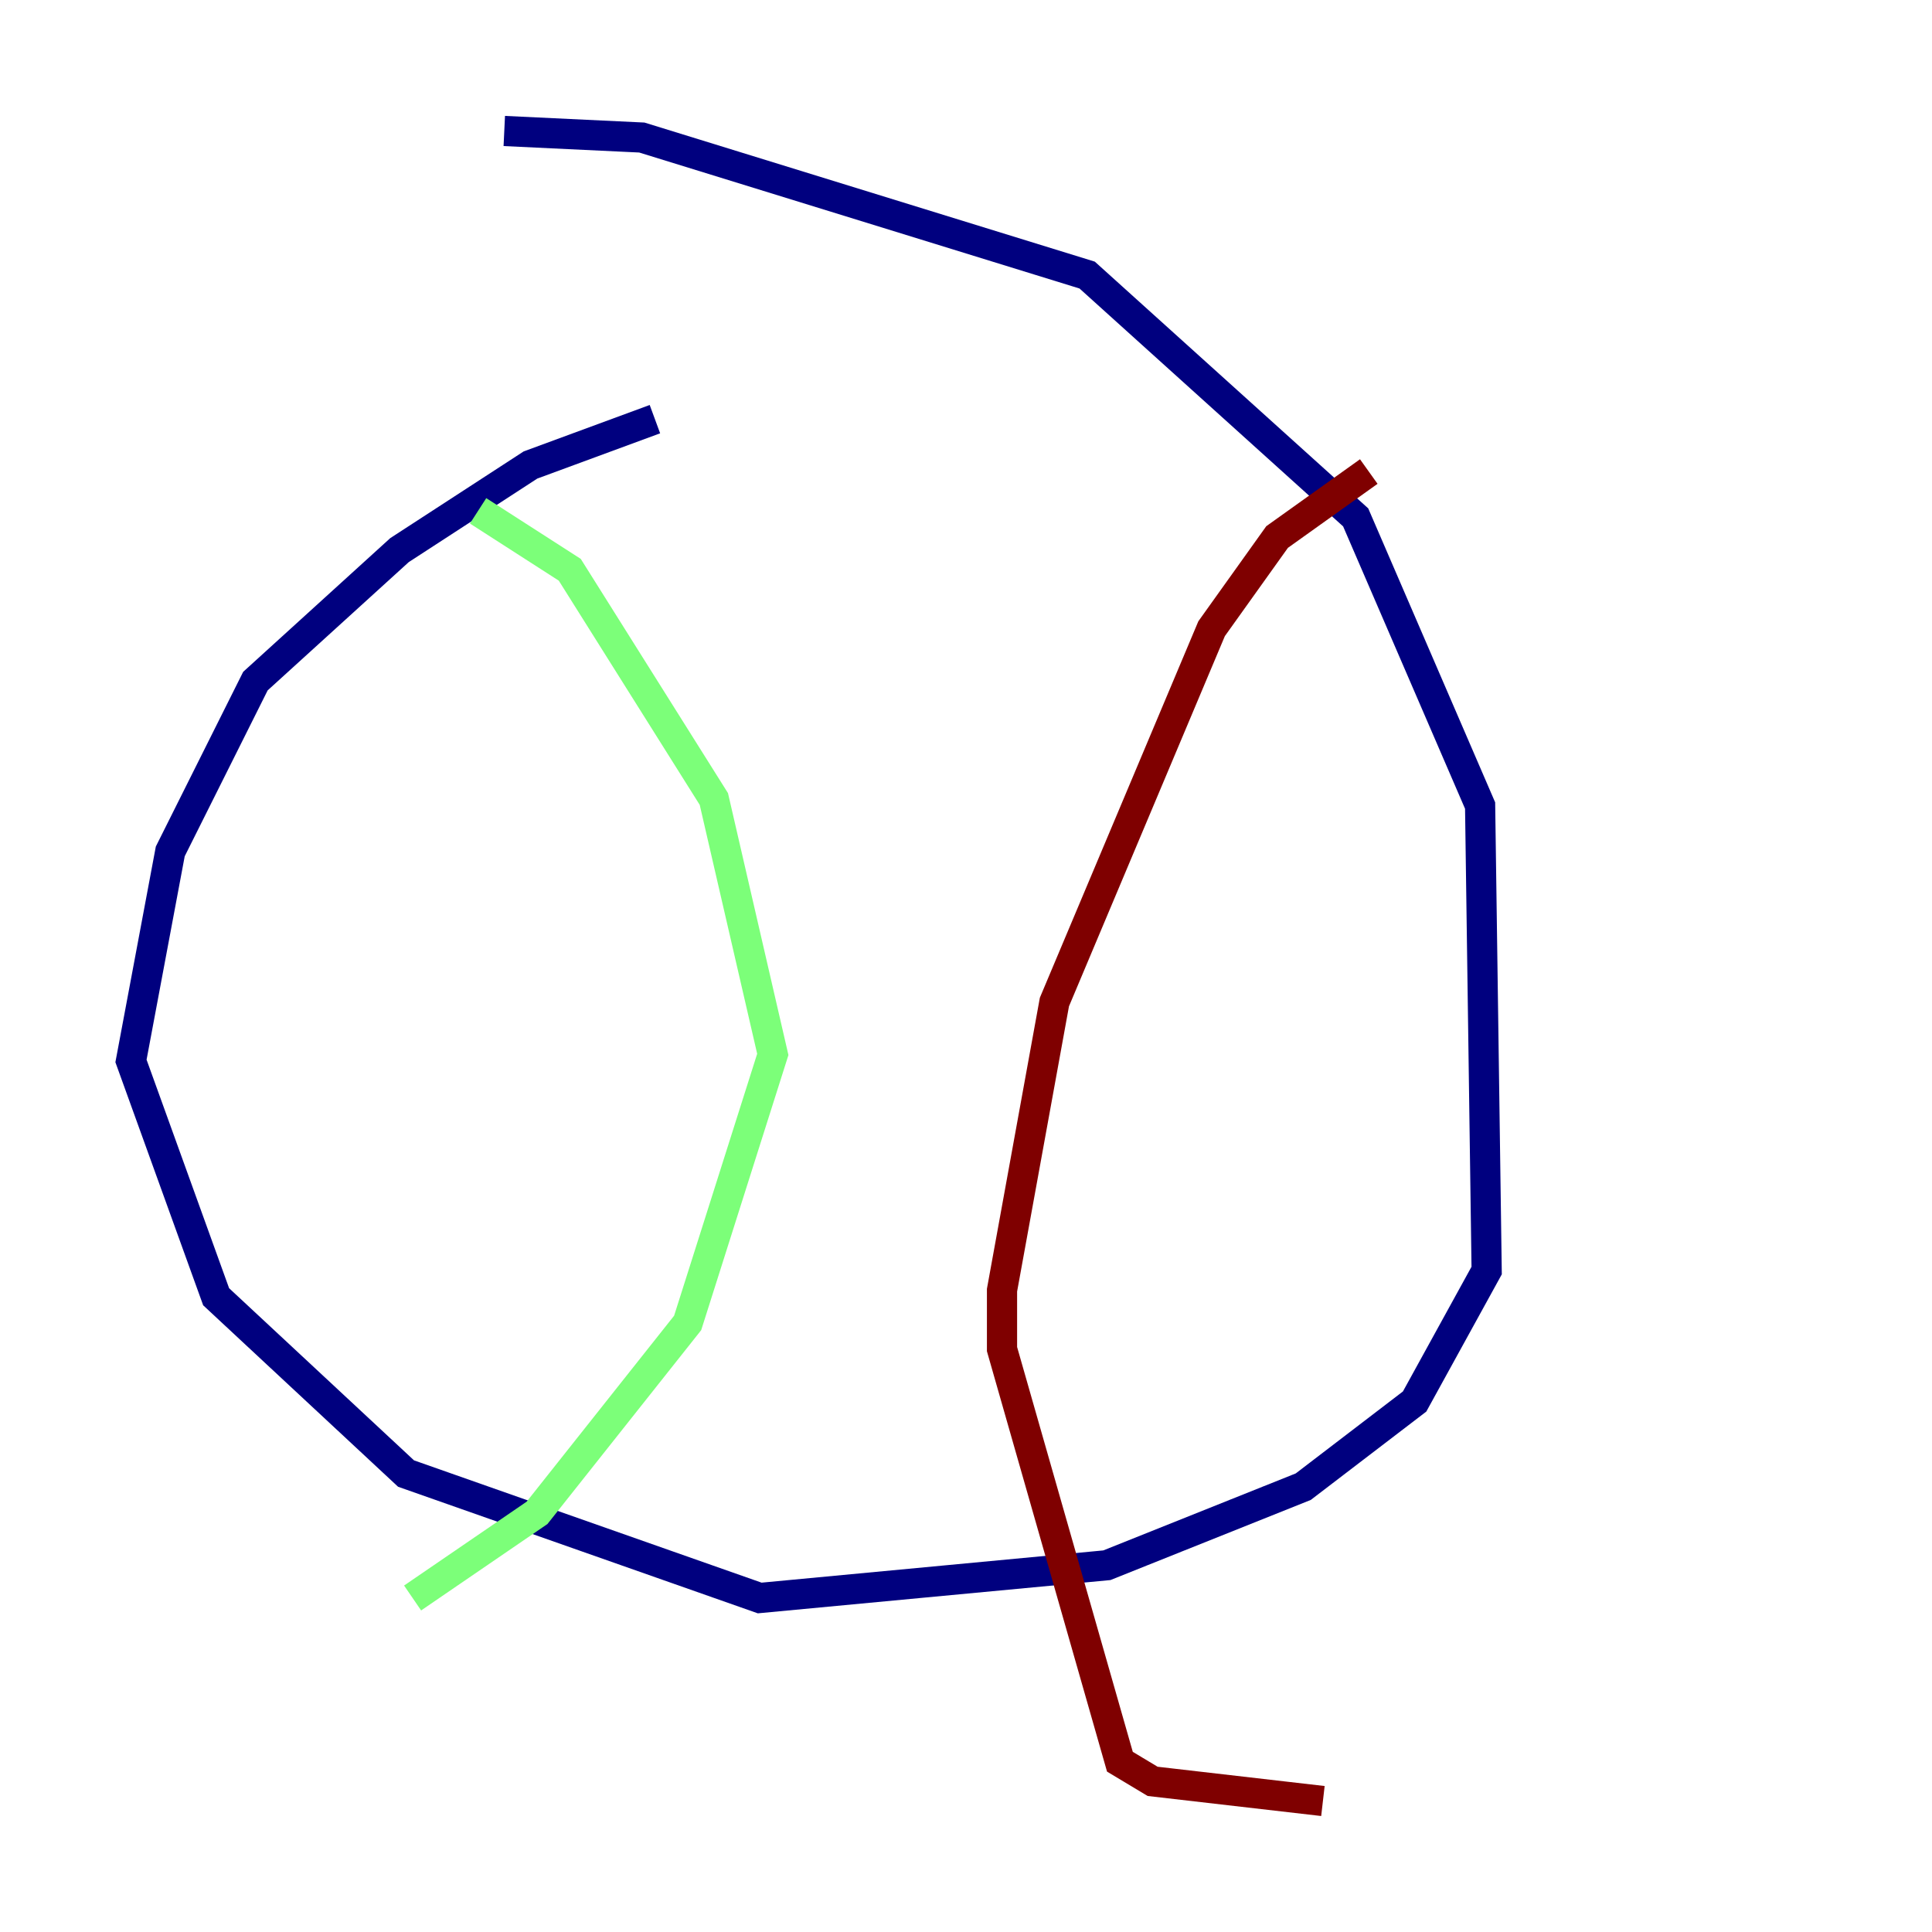 <?xml version="1.0" encoding="utf-8" ?>
<svg baseProfile="tiny" height="128" version="1.2" viewBox="0,0,128,128" width="128" xmlns="http://www.w3.org/2000/svg" xmlns:ev="http://www.w3.org/2001/xml-events" xmlns:xlink="http://www.w3.org/1999/xlink"><defs /><polyline fill="none" points="43.39,27.77 35.146,30.807 26.468,36.447 16.922,45.125 11.281,56.407 8.678,70.291 14.319,85.912 26.902,97.627 50.332,105.871 73.329,103.702 86.346,98.495 93.722,92.854 98.495,84.176 98.061,53.37 89.817,34.278 72.027,18.224 42.522,9.112 33.41,8.678" stroke="#00007f" stroke-width="2" /><polyline fill="none" points="31.675,33.844 37.749,37.749 47.295,52.936 51.2,69.858 45.559,87.647 35.58,100.231 27.336,105.871" stroke="#7cff79" stroke-width="2" /><polyline fill="none" points="90.685,31.241 84.61,35.58 80.271,41.654 69.858,66.386 66.386,85.478 66.386,89.383 74.197,116.719 76.366,118.02 87.647,119.322" stroke="#7f0000" stroke-width="2" /></svg>